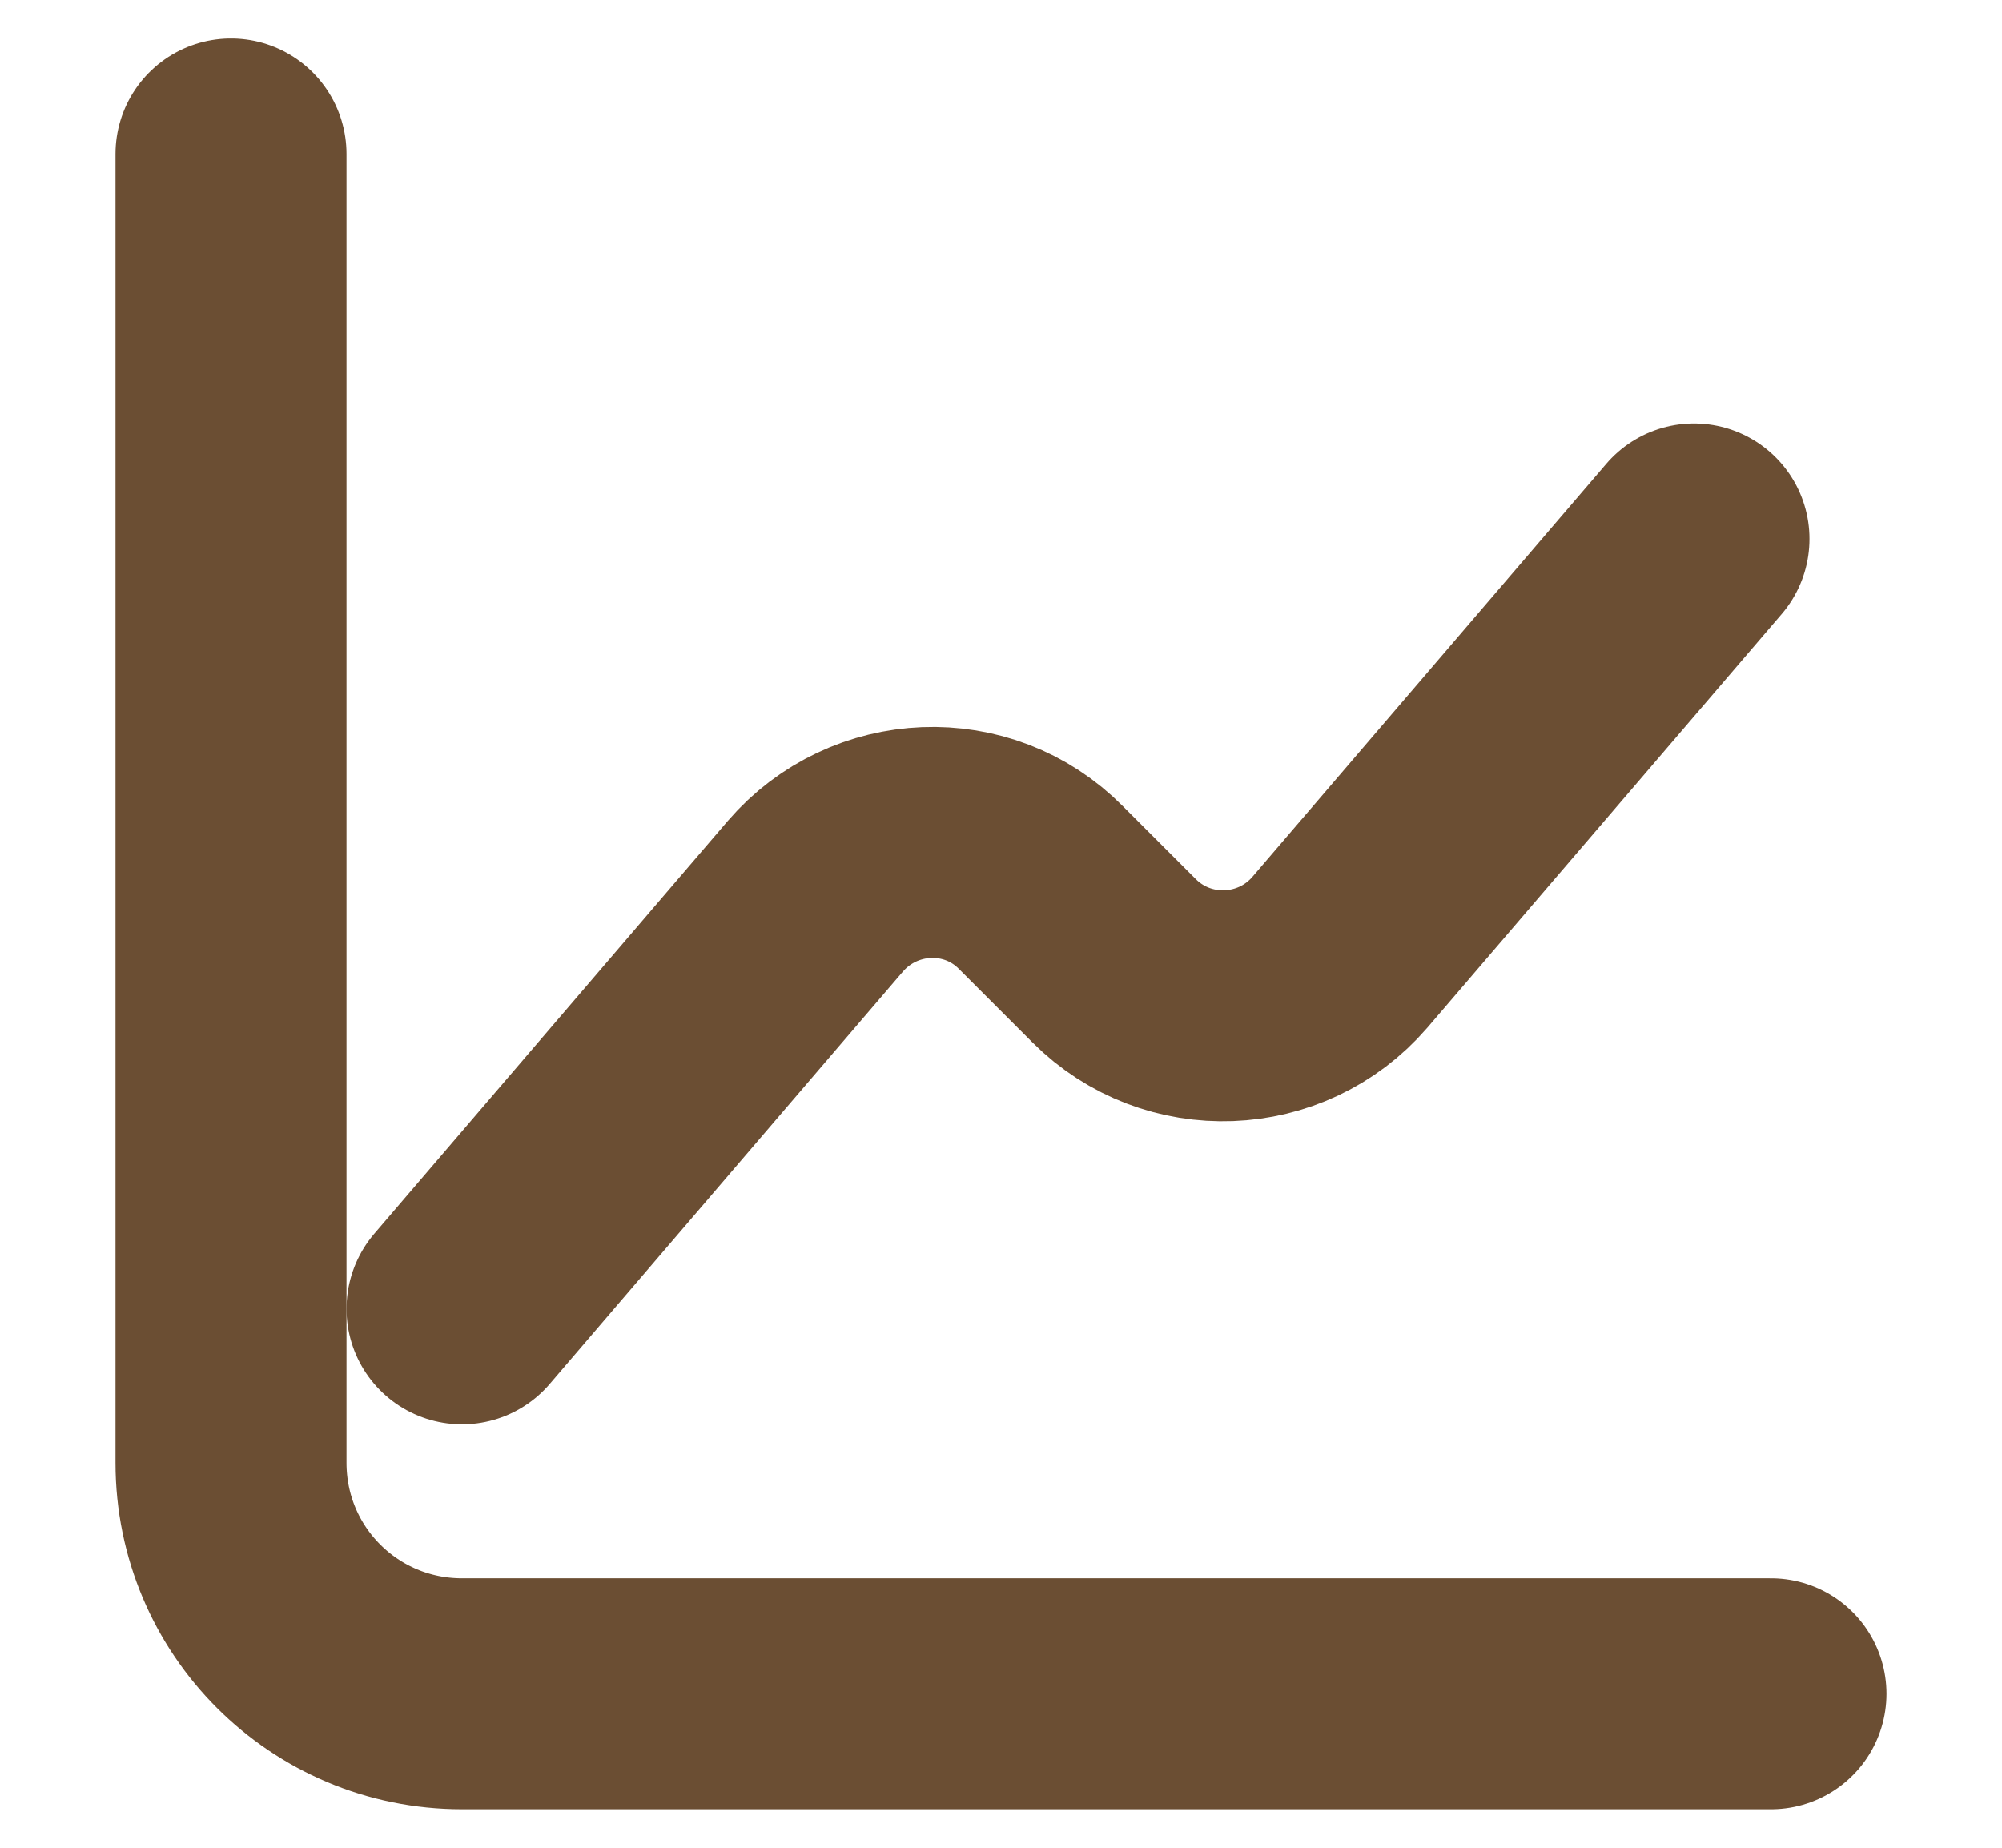 <svg width="13" height="12" viewBox="0 0 13 12" fill="none" xmlns="http://www.w3.org/2000/svg">
<path d="M1.5 1V9.5C1.5 10.33 2.17 11 3 11H11.5" stroke="#6B4E33" stroke-width="1.5" stroke-miterlimit="10" stroke-linecap="round" stroke-linejoin="round"/>
<path d="M3 8.5L5.295 5.82C5.675 5.38 6.35 5.35 6.76 5.765L7.235 6.24C7.645 6.65 8.32 6.625 8.7 6.185L11 3.5" stroke="#6B4E33" stroke-width="1.5" stroke-miterlimit="10" stroke-linecap="round" stroke-linejoin="round"/>
</svg>
